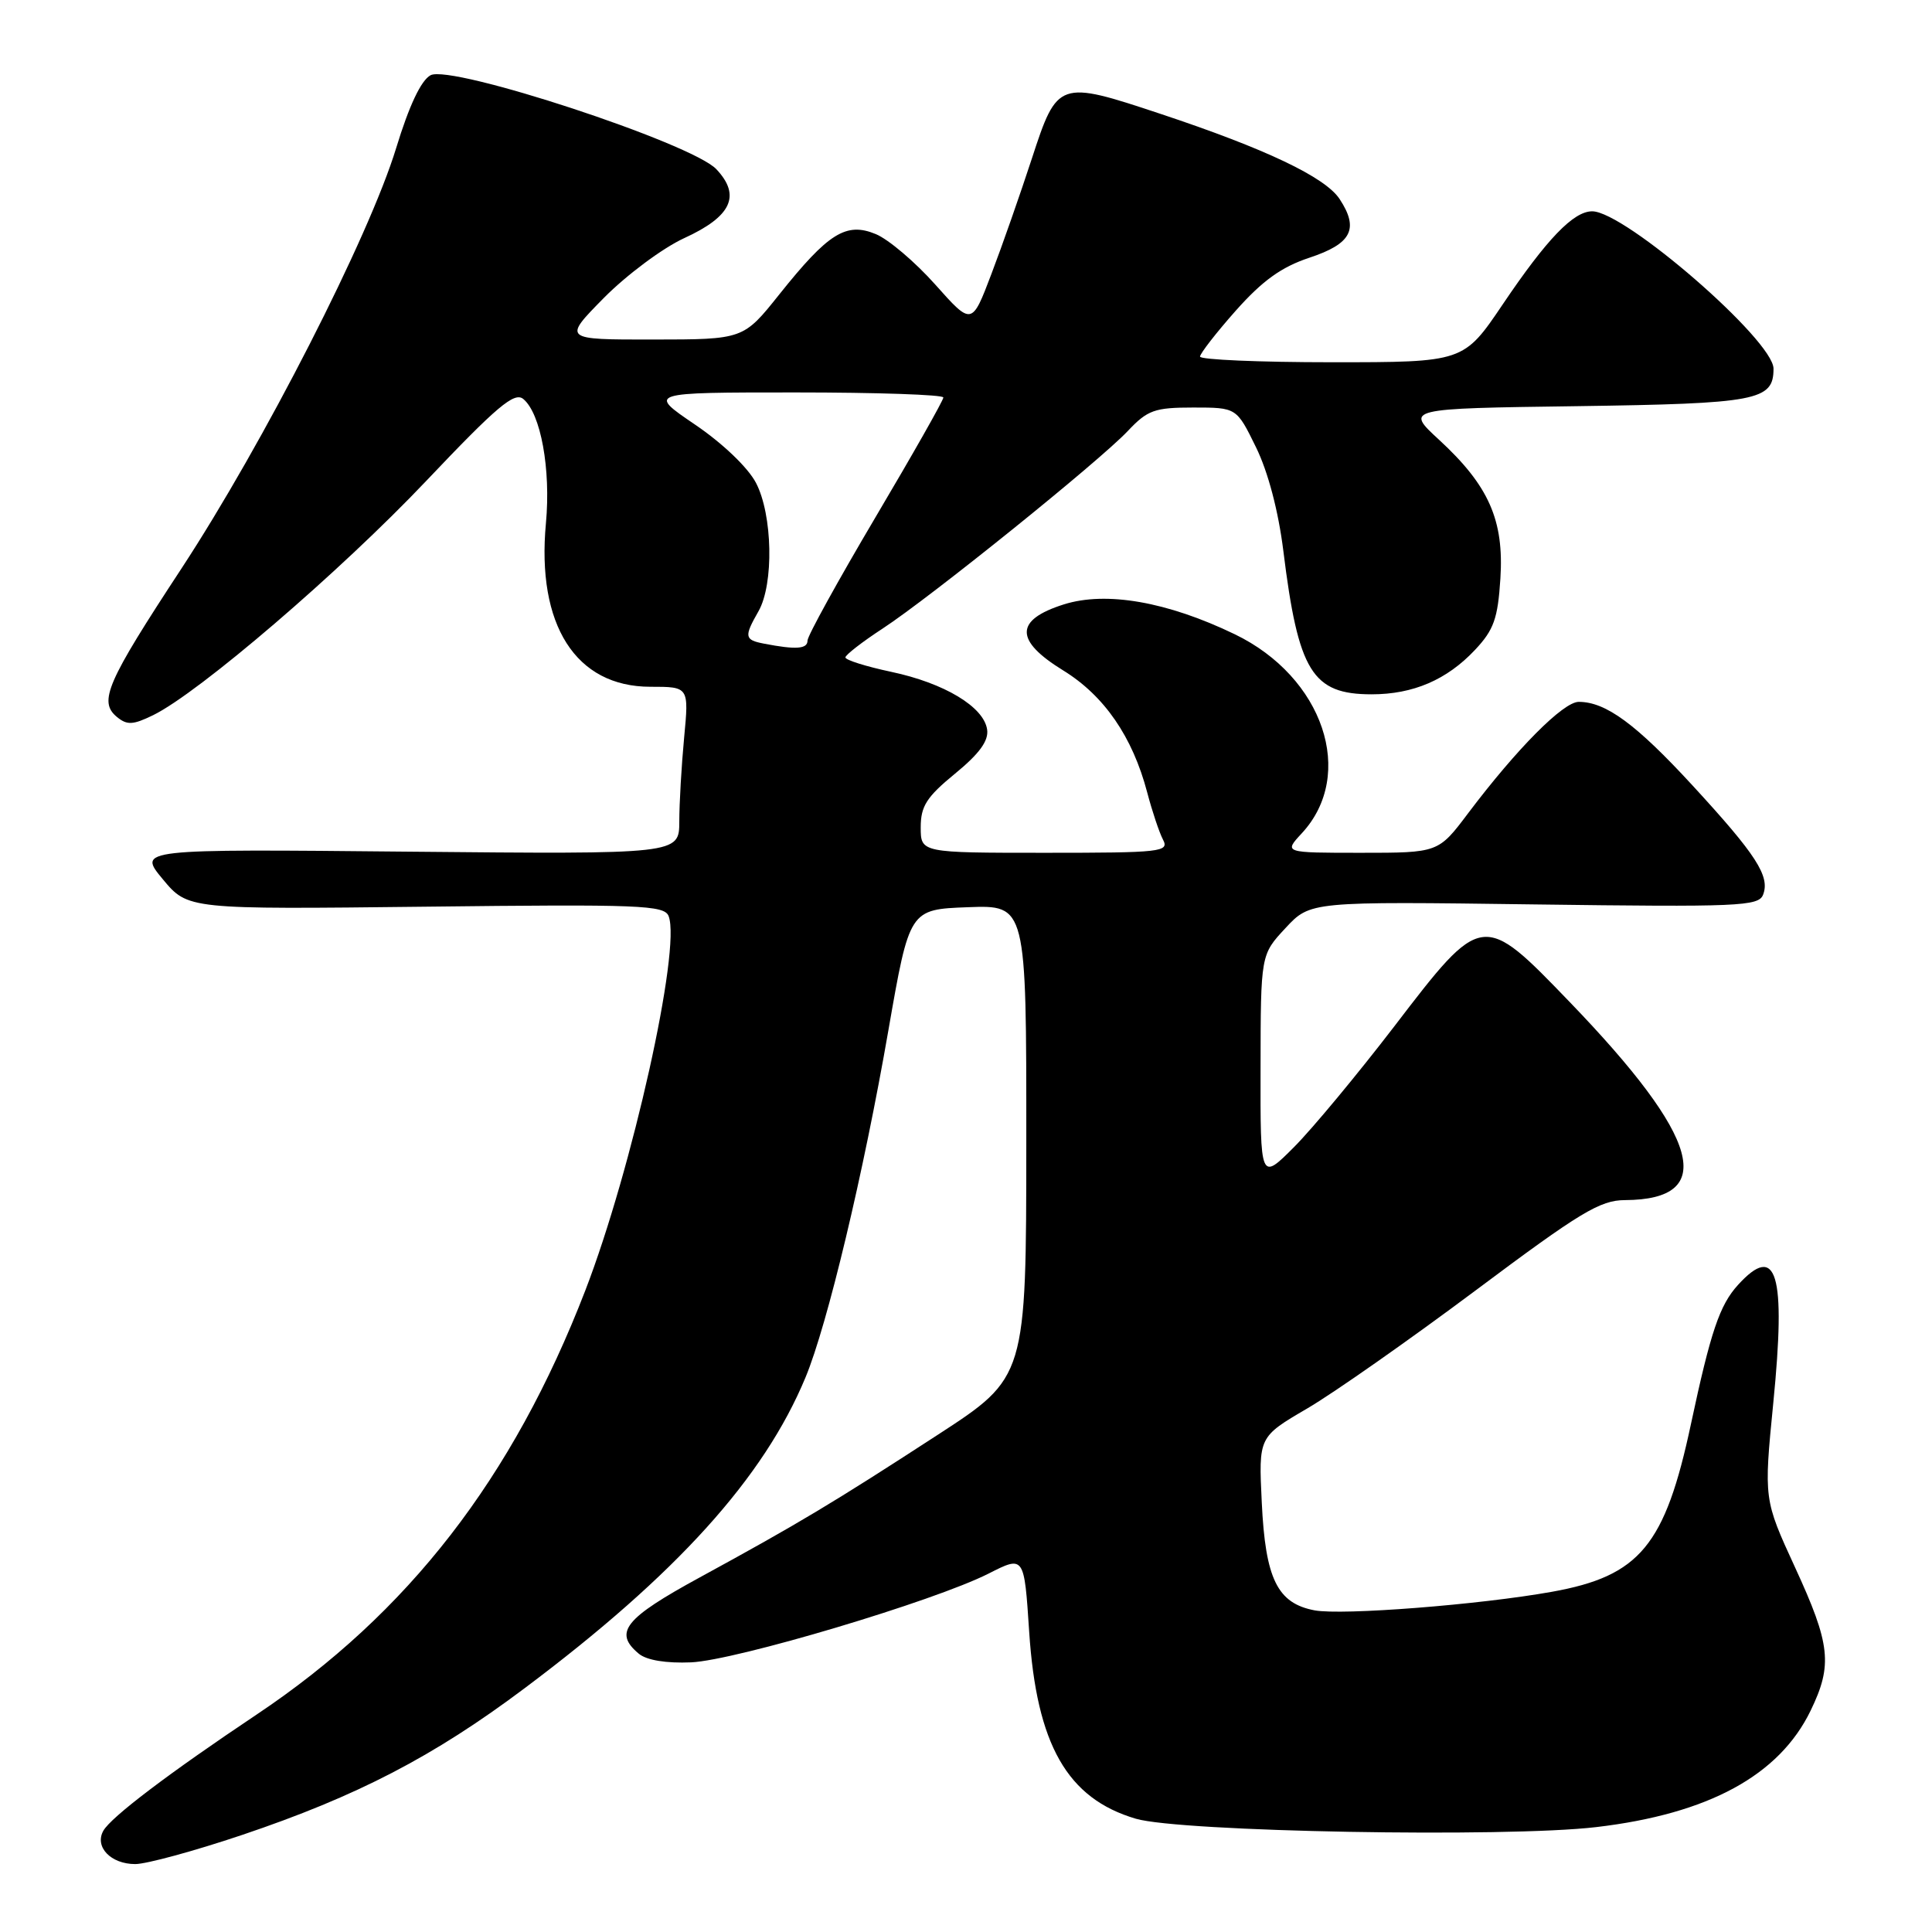 <?xml version="1.0" encoding="UTF-8" standalone="no"?>
<!DOCTYPE svg PUBLIC "-//W3C//DTD SVG 1.1//EN" "http://www.w3.org/Graphics/SVG/1.1/DTD/svg11.dtd" >
<svg xmlns="http://www.w3.org/2000/svg" xmlns:xlink="http://www.w3.org/1999/xlink" version="1.1" viewBox="0 0 256 256">
 <g >
 <path fill="currentColor"
d=" M 32.05 243.15 C 47.31 238.01 57.45 232.75 69.50 223.71 C 89.64 208.62 101.22 195.81 106.74 182.50 C 109.63 175.54 114.43 155.47 117.72 136.50 C 120.51 120.50 120.51 120.50 128.25 120.21 C 136.00 119.92 136.00 119.92 135.99 151.21 C 135.98 182.50 135.98 182.50 124.24 190.13 C 110.38 199.14 105.77 201.90 92.75 209.00 C 82.75 214.45 81.26 216.31 84.65 219.13 C 85.69 219.99 88.27 220.41 91.58 220.27 C 97.51 220.00 123.76 212.17 130.99 208.51 C 135.71 206.11 135.71 206.11 136.37 216.19 C 137.35 231.18 141.41 238.31 150.50 240.99 C 156.40 242.73 199.52 243.51 211.51 242.10 C 226.39 240.35 235.76 235.25 239.92 226.66 C 242.85 220.61 242.56 217.90 237.85 207.68 C 233.71 198.68 233.71 198.68 234.97 185.89 C 236.67 168.73 235.44 164.61 230.30 170.25 C 227.86 172.93 226.68 176.42 224.06 188.69 C 220.63 204.79 217.29 208.83 205.64 210.92 C 196.06 212.64 177.85 214.06 174.19 213.38 C 169.26 212.45 167.67 209.22 167.19 199.07 C 166.77 190.40 166.77 190.40 173.18 186.65 C 176.71 184.59 186.77 177.53 195.55 170.97 C 209.36 160.64 212.01 159.03 215.32 159.02 C 227.62 158.96 225.35 150.78 208.01 132.79 C 196.43 120.77 196.41 120.77 184.75 136.00 C 179.90 142.32 173.93 149.52 171.47 151.99 C 167.00 156.47 167.00 156.47 167.03 141.49 C 167.05 126.50 167.05 126.50 170.34 122.97 C 173.62 119.44 173.62 119.44 203.30 119.84 C 230.42 120.20 233.03 120.09 233.62 118.55 C 234.56 116.11 232.72 113.26 224.29 104.10 C 216.78 95.94 212.78 93.00 209.19 93.00 C 207.14 93.00 200.99 99.20 194.54 107.75 C 190.59 113.00 190.59 113.00 180.34 113.00 C 170.10 113.00 170.10 113.00 172.49 110.42 C 179.71 102.63 175.36 89.71 163.61 84.04 C 154.68 79.73 146.57 78.31 140.95 80.09 C 134.45 82.15 134.42 84.86 140.87 88.83 C 146.32 92.18 150.07 97.63 152.01 105.00 C 152.66 107.47 153.60 110.29 154.10 111.25 C 154.96 112.88 153.91 113.00 138.51 113.00 C 122.00 113.00 122.00 113.00 122.00 109.62 C 122.00 106.82 122.78 105.60 126.55 102.51 C 129.77 99.87 131.02 98.16 130.80 96.67 C 130.37 93.66 125.13 90.51 118.08 89.02 C 114.74 88.31 112.01 87.45 112.02 87.11 C 112.03 86.78 114.25 85.05 116.95 83.29 C 123.28 79.15 145.62 61.15 149.44 57.11 C 152.06 54.33 152.99 54.00 158.11 54.00 C 163.85 54.00 163.85 54.00 166.42 59.25 C 168.03 62.53 169.39 67.71 170.05 73.00 C 172.03 89.00 173.88 92.00 181.75 92.00 C 187.25 92.00 191.72 90.08 195.45 86.11 C 197.94 83.46 198.47 81.97 198.81 76.65 C 199.30 68.93 197.28 64.35 190.68 58.27 C 186.19 54.13 186.19 54.13 208.94 53.82 C 232.86 53.48 235.00 53.08 235.00 48.85 C 235.00 45.09 215.31 28.00 210.97 28.00 C 208.49 28.00 204.97 31.66 199.14 40.30 C 193.94 48.00 193.94 48.00 176.47 48.00 C 166.86 48.00 159.00 47.66 159.01 47.25 C 159.02 46.84 161.15 44.09 163.76 41.15 C 167.28 37.19 169.79 35.38 173.50 34.15 C 179.09 32.30 180.11 30.34 177.51 26.38 C 175.61 23.48 167.72 19.72 153.78 15.09 C 140.29 10.60 140.10 10.67 136.73 21.00 C 135.20 25.68 132.79 32.57 131.36 36.32 C 128.77 43.14 128.77 43.14 123.93 37.71 C 121.27 34.72 117.72 31.71 116.05 31.02 C 112.12 29.39 109.76 30.87 103.27 39.00 C 98.50 44.98 98.50 44.98 86.53 44.99 C 74.57 45.00 74.57 45.00 80.03 39.46 C 83.04 36.42 87.82 32.86 90.65 31.56 C 96.93 28.69 98.22 25.92 94.92 22.42 C 91.69 18.98 59.80 8.50 57.05 9.97 C 55.79 10.65 54.21 13.99 52.49 19.63 C 48.90 31.38 34.93 58.73 24.02 75.37 C 14.14 90.42 13.03 92.95 15.48 94.99 C 16.84 96.11 17.61 96.07 20.30 94.76 C 26.39 91.77 45.07 75.75 56.46 63.74 C 65.87 53.82 68.16 51.89 69.34 52.87 C 71.66 54.79 73.00 62.16 72.34 69.31 C 71.07 82.82 76.29 91.00 86.18 91.00 C 91.29 91.00 91.29 91.00 90.65 97.75 C 90.30 101.46 90.01 106.46 90.01 108.85 C 90.00 113.19 90.00 113.19 54.12 112.85 C 18.25 112.50 18.25 112.50 21.57 116.50 C 24.90 120.50 24.90 120.50 56.44 120.14 C 84.86 119.81 88.04 119.93 88.60 121.40 C 90.26 125.74 83.76 154.92 77.55 171.01 C 67.94 195.89 54.09 213.76 34.00 227.19 C 22.38 234.96 14.70 240.78 13.69 242.59 C 12.50 244.72 14.68 247.00 17.92 247.00 C 19.39 247.00 25.75 245.27 32.05 243.15 Z  M 101.25 85.29 C 98.64 84.79 98.57 84.38 100.50 81.00 C 102.56 77.40 102.38 68.20 100.17 63.98 C 99.11 61.95 95.74 58.73 92.08 56.25 C 85.82 52.00 85.82 52.00 105.41 52.00 C 116.18 52.00 125.00 52.30 125.00 52.67 C 125.00 53.05 120.95 60.19 116.00 68.55 C 111.05 76.92 107.00 84.26 107.00 84.88 C 107.00 86.00 105.48 86.11 101.25 85.29 Z "/>
</g>
</svg>
